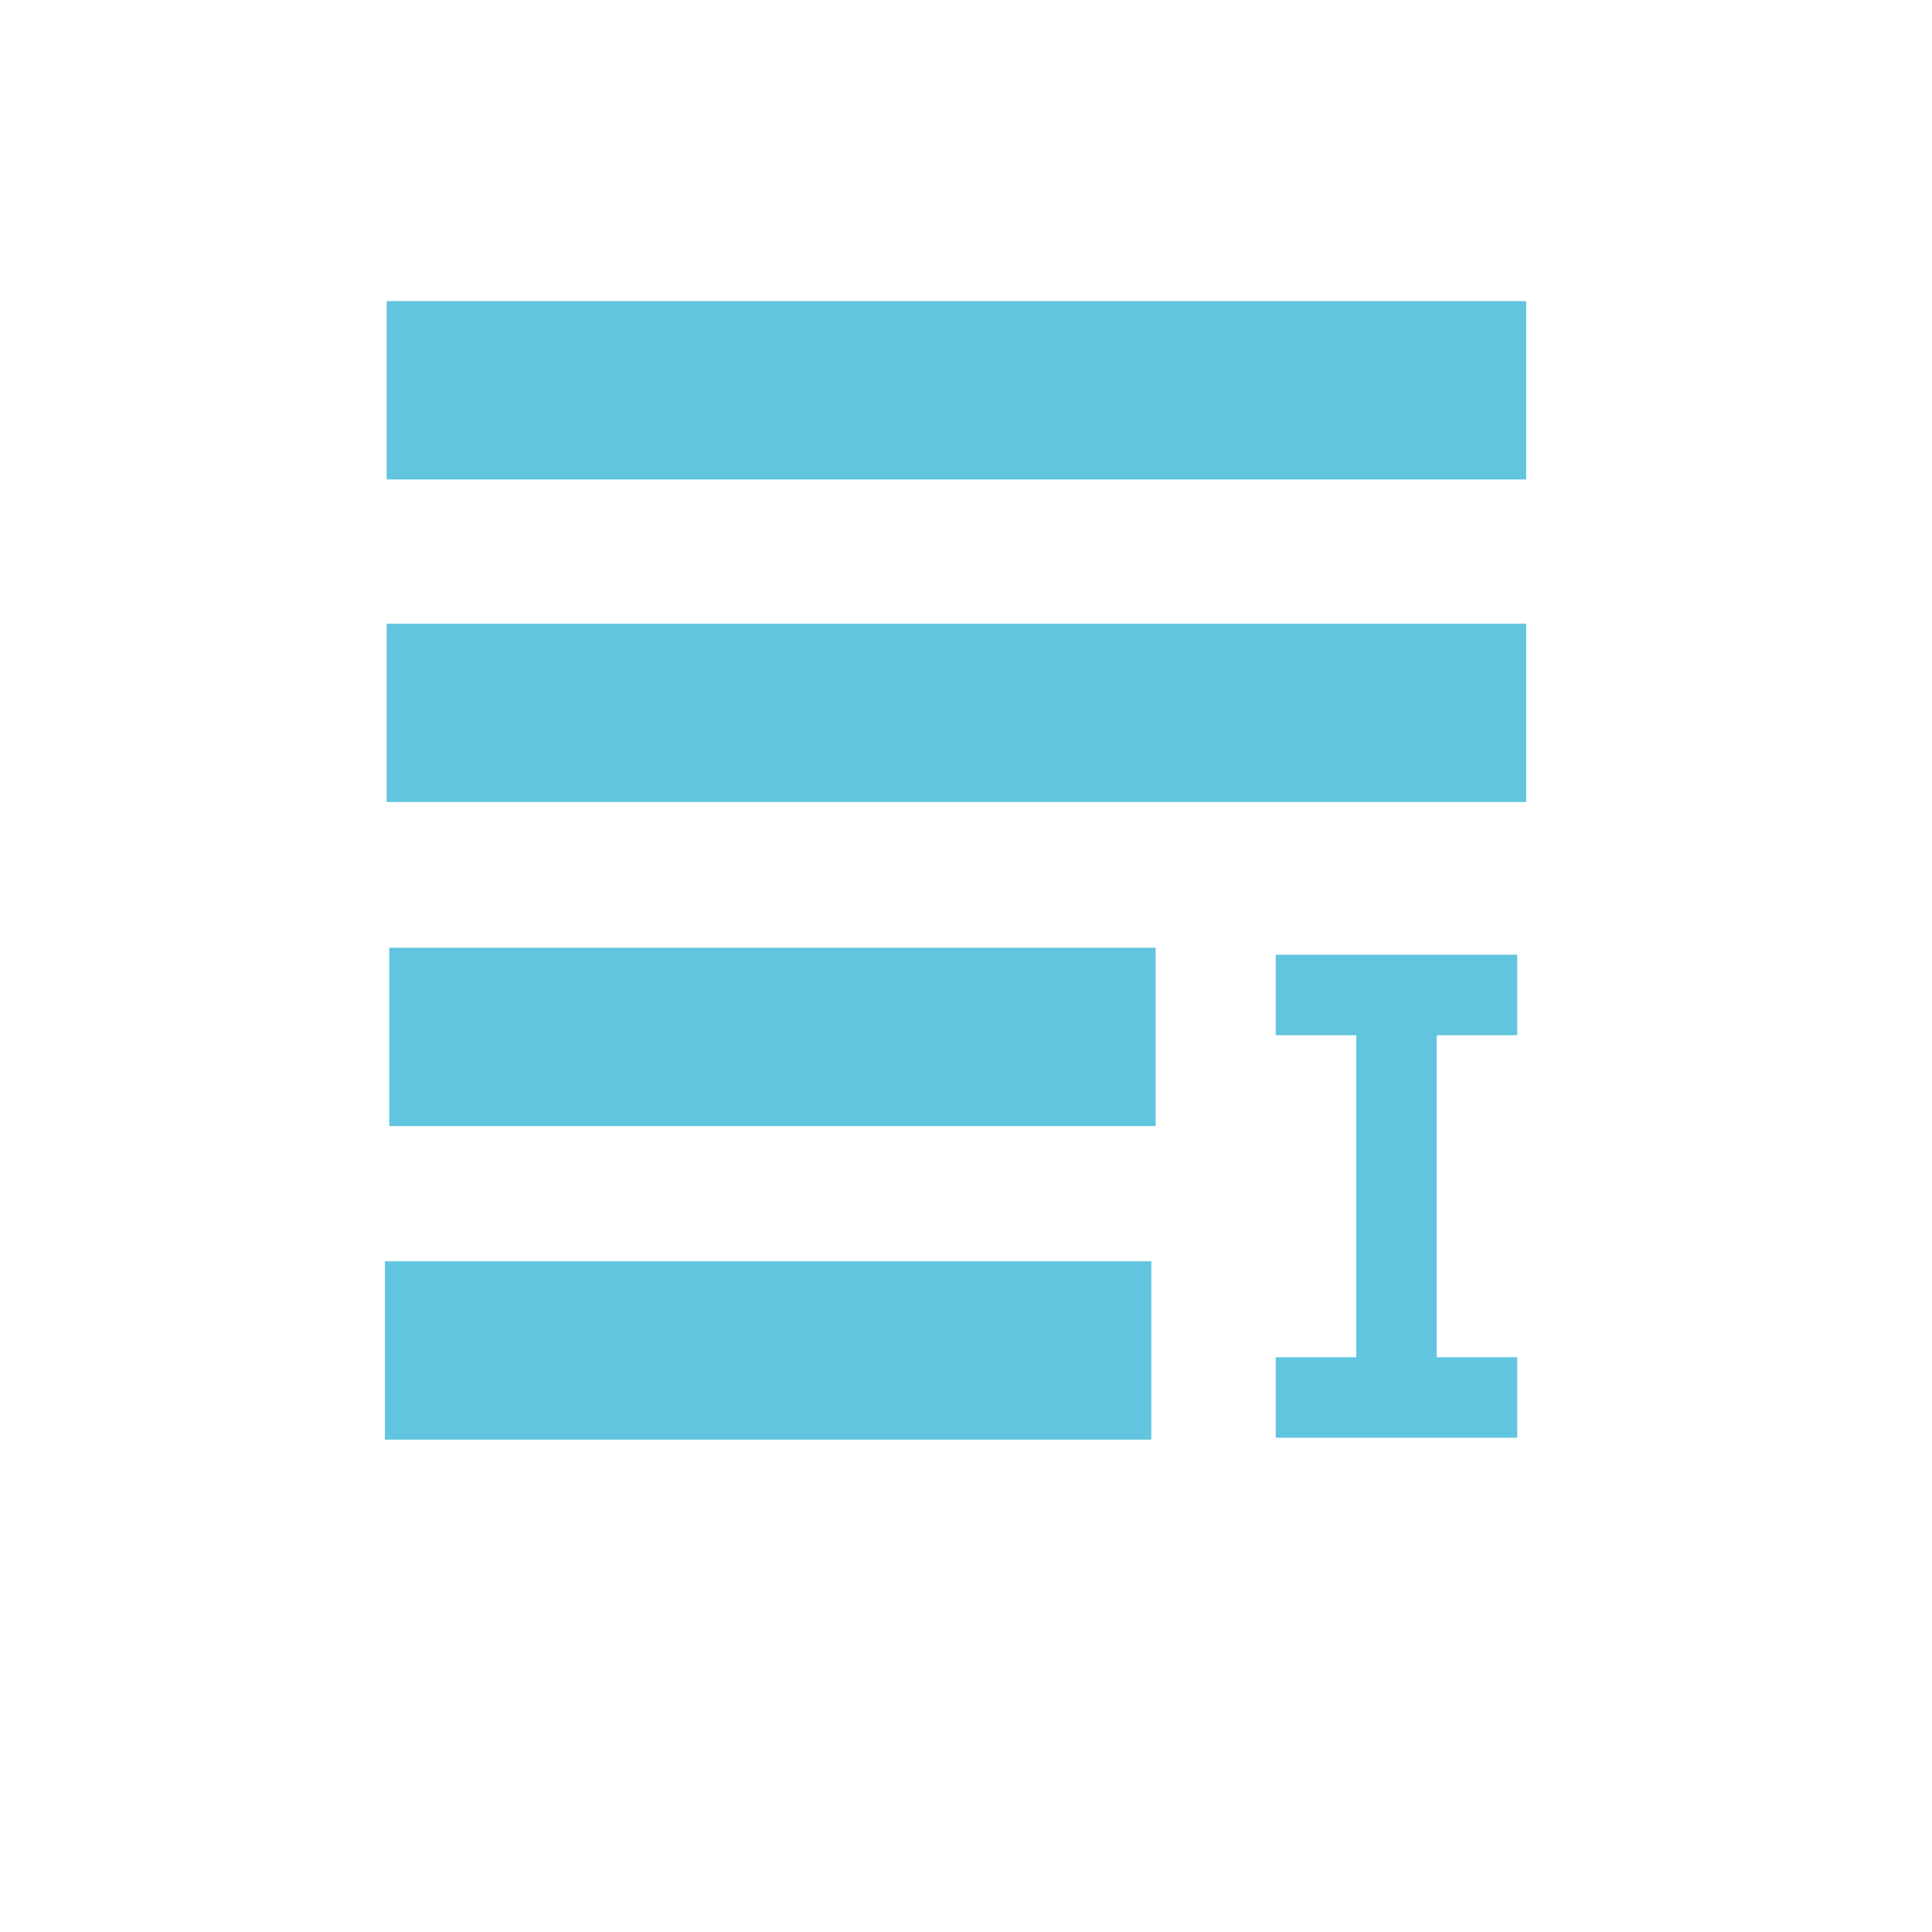 <?xml version="1.0" encoding="UTF-8" standalone="no"?>
<svg xmlns="http://www.w3.org/2000/svg" height="48" width="48" version="1.1">
 <g fill="#888888" transform="translate(-.305 -2.28)" style="fill:#62c5df;fill-opacity:1">
  <path d="m10 10v4h28v-4z" style="fill:#62c5df;fill-opacity:1"/>
  <path d="m10 26v4h18v-4z" style="fill:#62c5df;fill-opacity:1"/>
  <path d="m10 18v4h28v-4z" style="fill:#62c5df;fill-opacity:1"/>
  <path d="m10 34v4h18v-4z" style="fill:#62c5df;fill-opacity:1"/>
 </g>
 <path d="m31.695 23.72v2h2v8h-2v2h6v-2h-2v-8h2v-2z" fill="#62c5df" style="fill:#62c5df;fill-opacity:1"/>
 <path d="m9.606 7.481h28.311v4.431h-28.311z" fill="#62c5df" style="fill:#62c5df;fill-opacity:1"/>
 <path d="m9.606 15.495h28.311v4.431h-28.311z" fill="#62c5df" style="fill:#62c5df;fill-opacity:1"/>
 <path d="m9.563 31.336h19.041v4.431h-19.041z" fill="#62c5df" style="fill:#62c5df;fill-opacity:1"/>
 <path d="m9.671 23.546h19.041v4.431h-19.041z" fill="#62c5df" style="fill:#62c5df;fill-opacity:1"/>
</svg>
